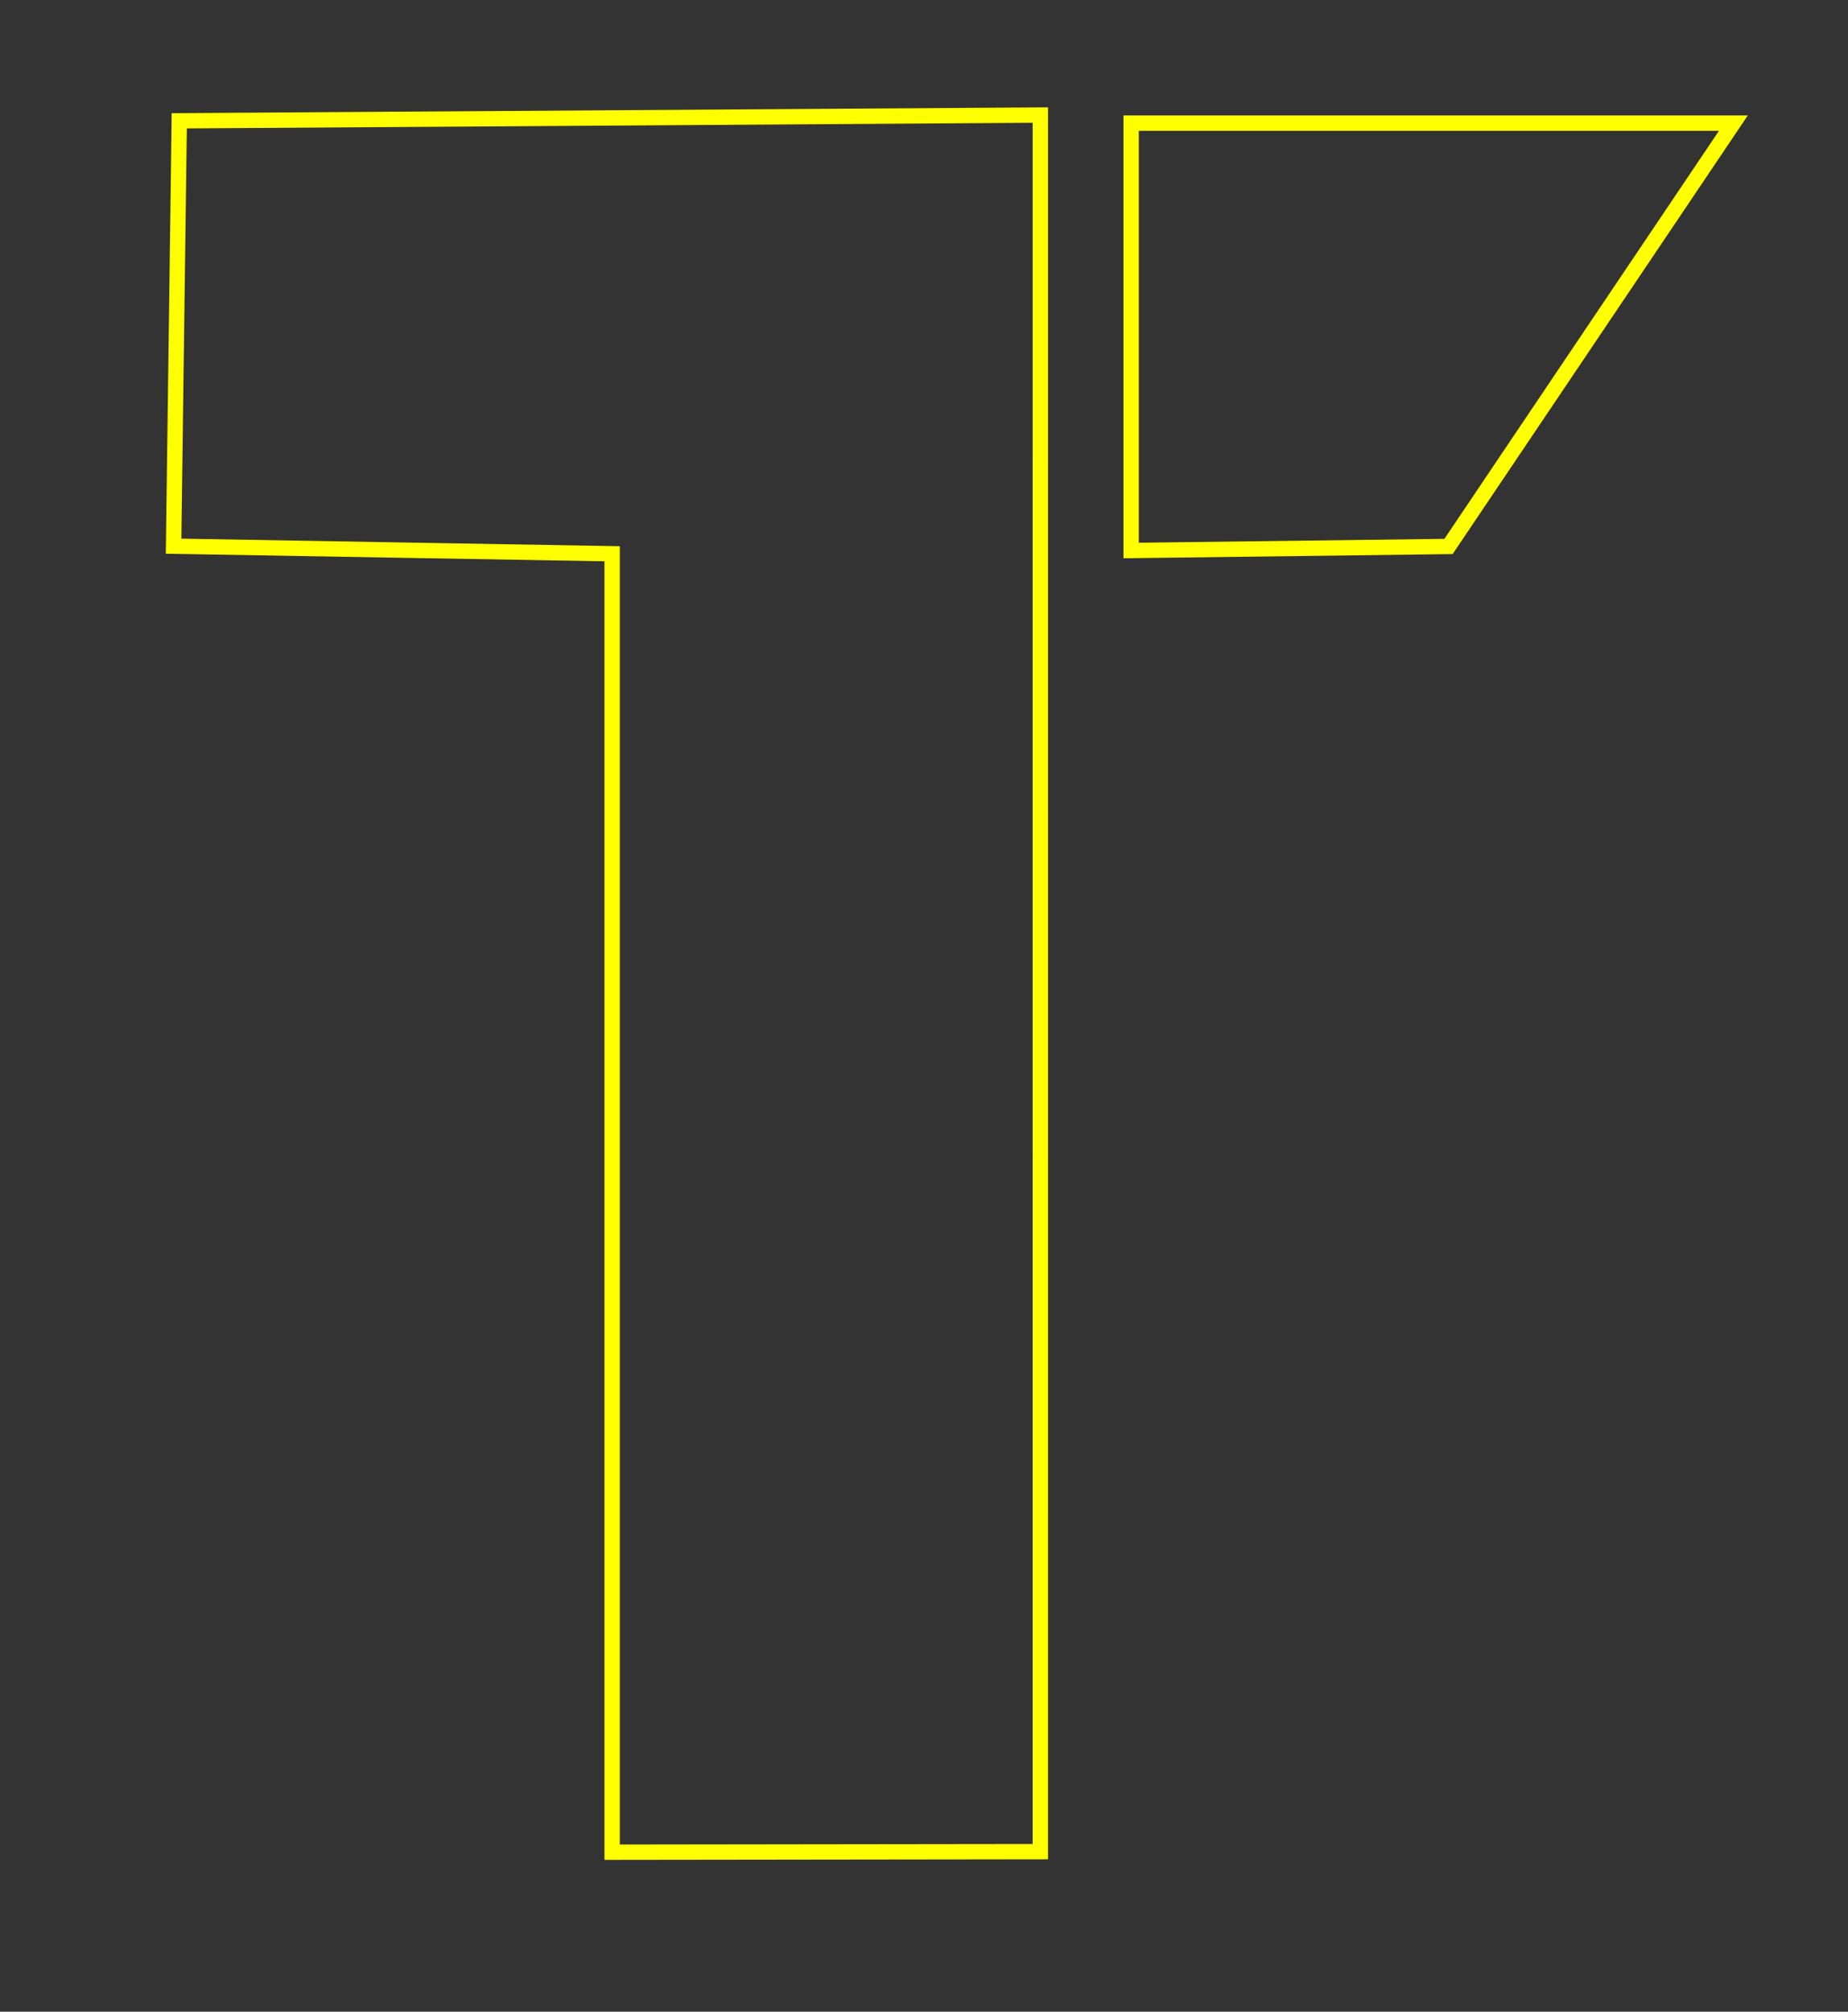 <svg xmlns="http://www.w3.org/2000/svg" height="37mm" width="34mm" viewBox="0 0 120.472 131.102"><rect x="0" y="0" width="120.472" height="131.102" fill="#333333" stroke="none"/><path d="M67.822 7.499l-56.135.372-.372 27.723 28.59.495v84.618l27.916-.036zm5.918.526v27.851l20.69-.264L113 8.025z" stroke="#ff0" fill="none"/></svg>